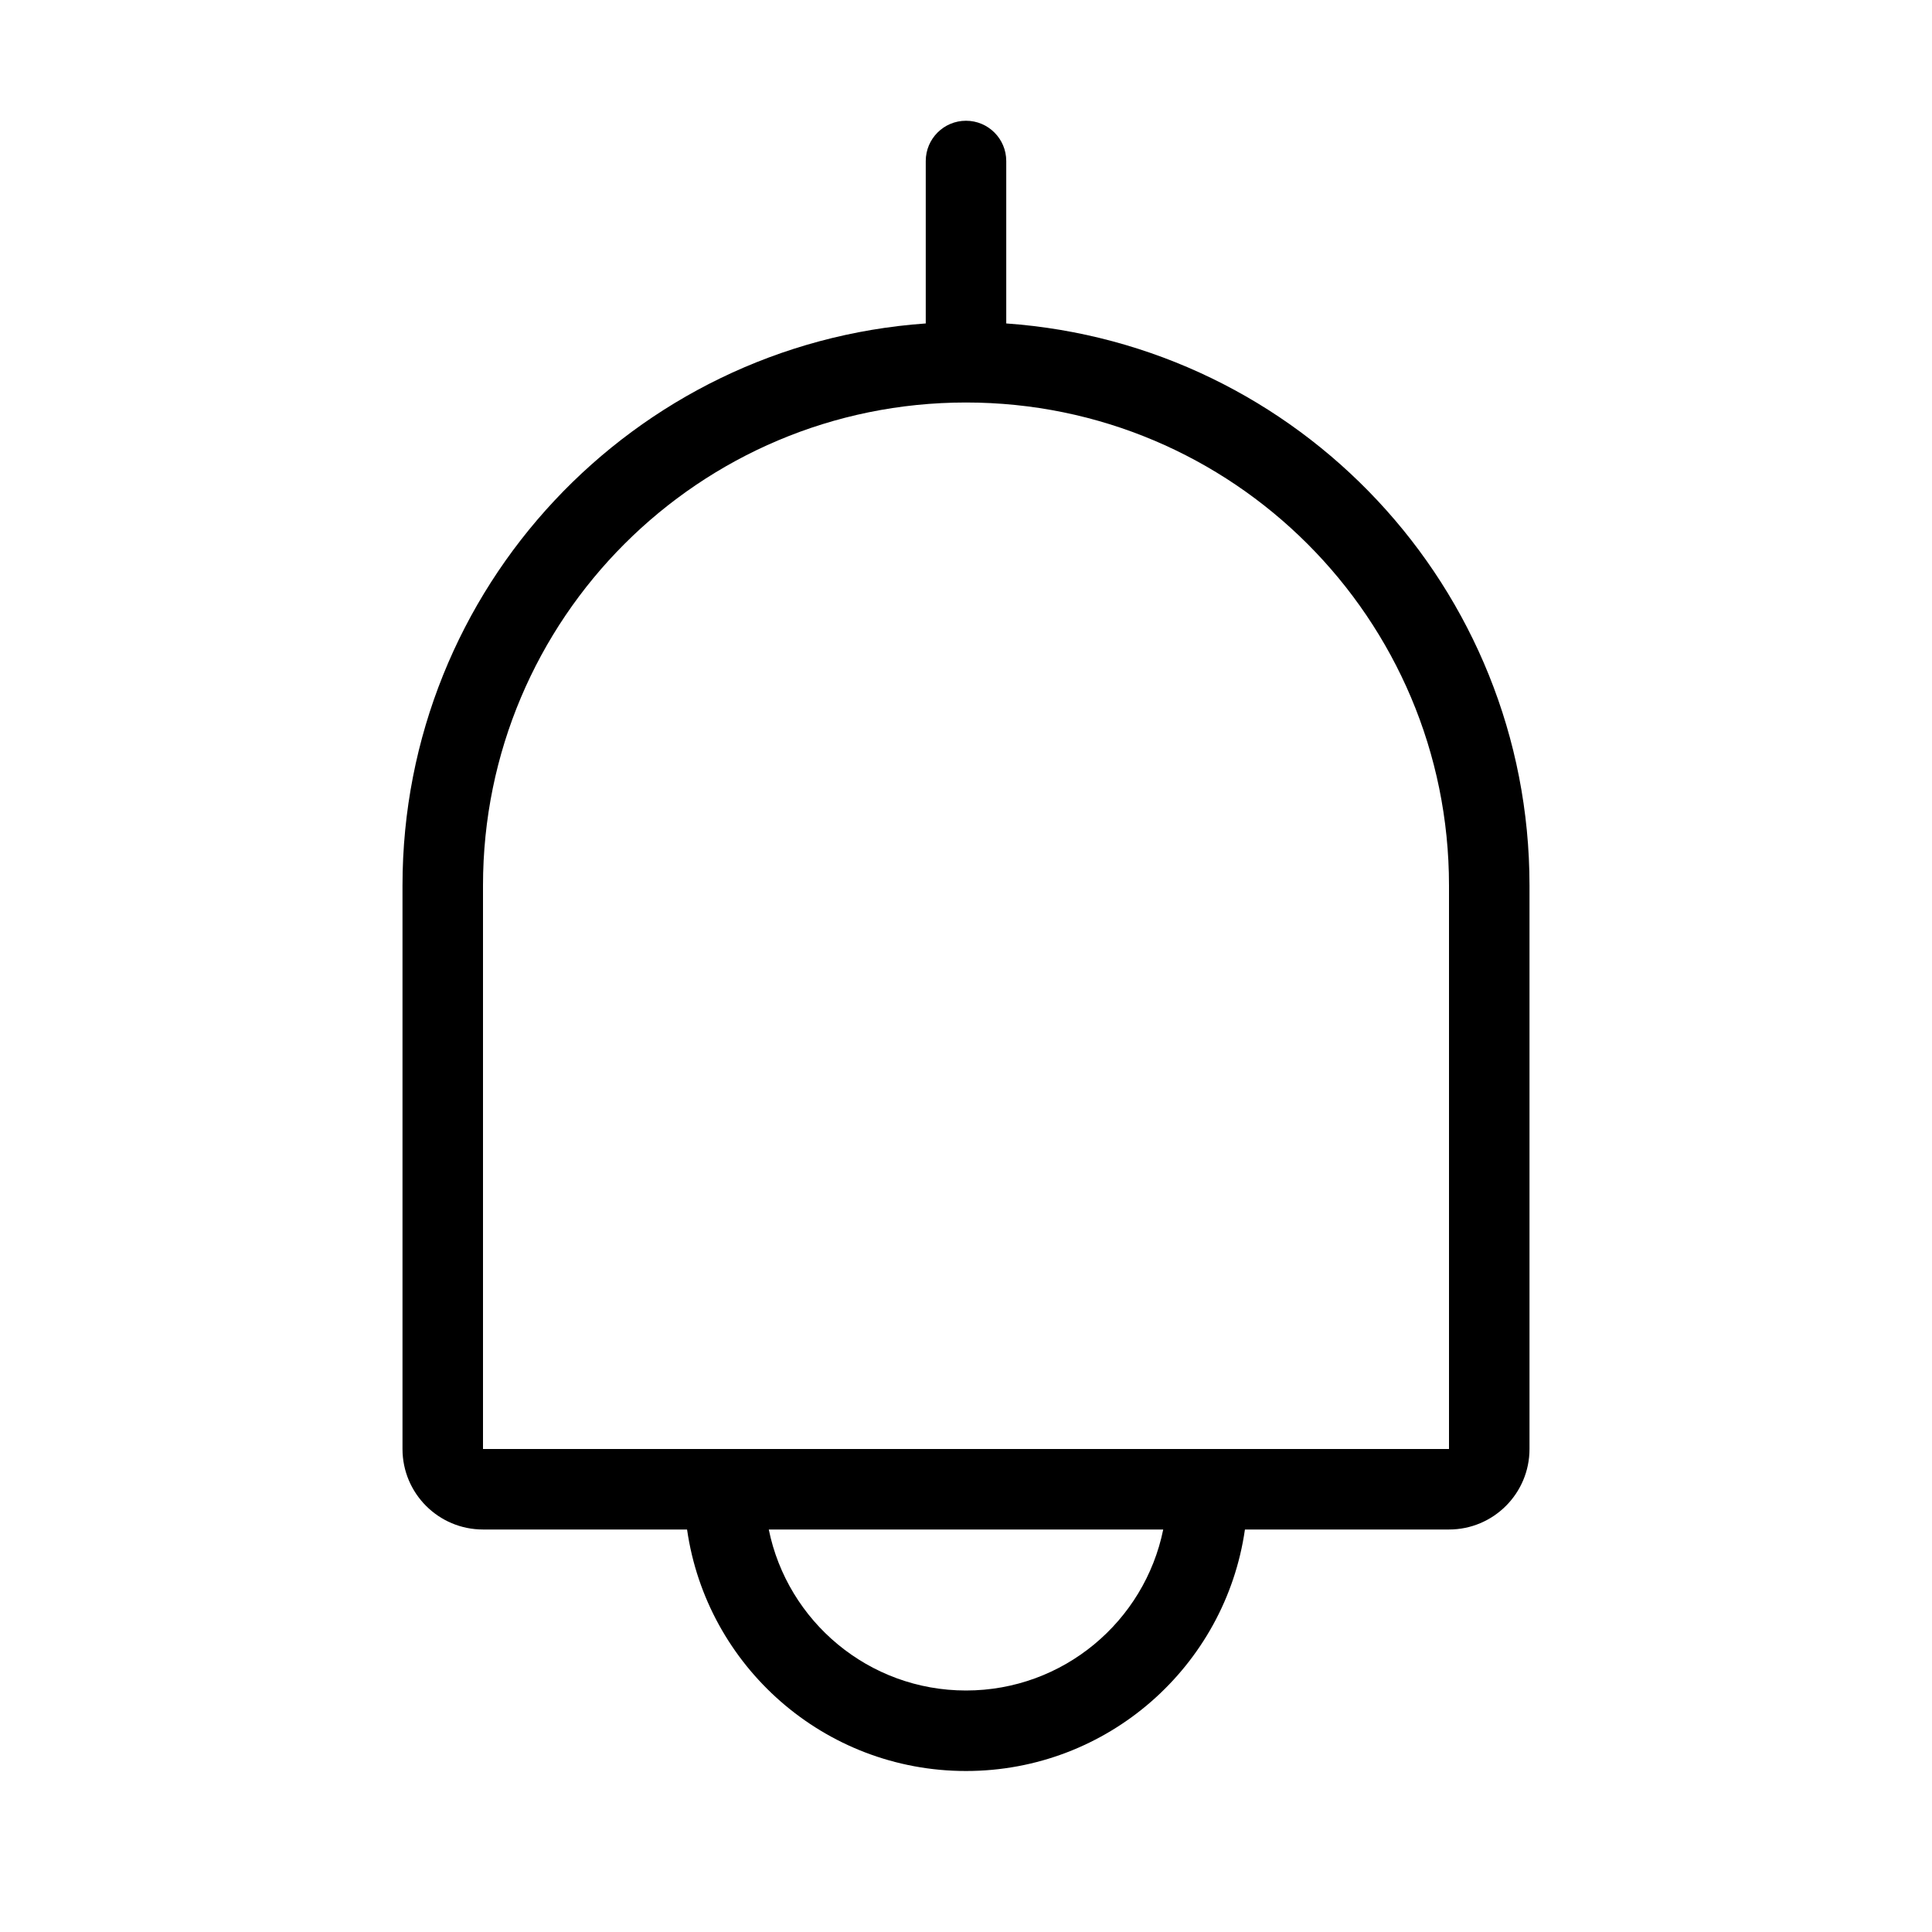 <?xml version="1.0" encoding="UTF-8"?>
<svg xmlns="http://www.w3.org/2000/svg" xmlns:xlink="http://www.w3.org/1999/xlink" width="24" height="24" viewBox="0 0 24 24">
  <defs>
    <path id="bell-a" d="M6,11 L6,18 L18,18 L18,11 C18,7.686 15.314,5 12,5 C8.686,5 6,7.686 6,11 Z M12.5,4.018 C16.132,4.274 19,7.302 19,11 L19,18 C19,18.552 18.552,19 18,19 L15.465,19 C15.222,20.696 13.763,22 12,22 C10.237,22 8.778,20.696 8.535,19 L6,19 C5.448,19 5,18.552 5,18 L5,11 C5,7.302 7.868,4.274 11.5,4.018 C11.5,4.012 11.5,4.006 11.5,4 L11.5,2 C11.5,1.724 11.724,1.5 12,1.5 C12.276,1.5 12.5,1.724 12.5,2 L12.5,4 C12.5,4.006 12.5,4.012 12.5,4.018 Z M12,21 C13.209,21 14.218,20.141 14.45,19 L9.55,19 C9.782,20.141 10.791,21 12,21 Z"/>
  </defs>
  <use xlink:href="#bell-a"/>
</svg>
